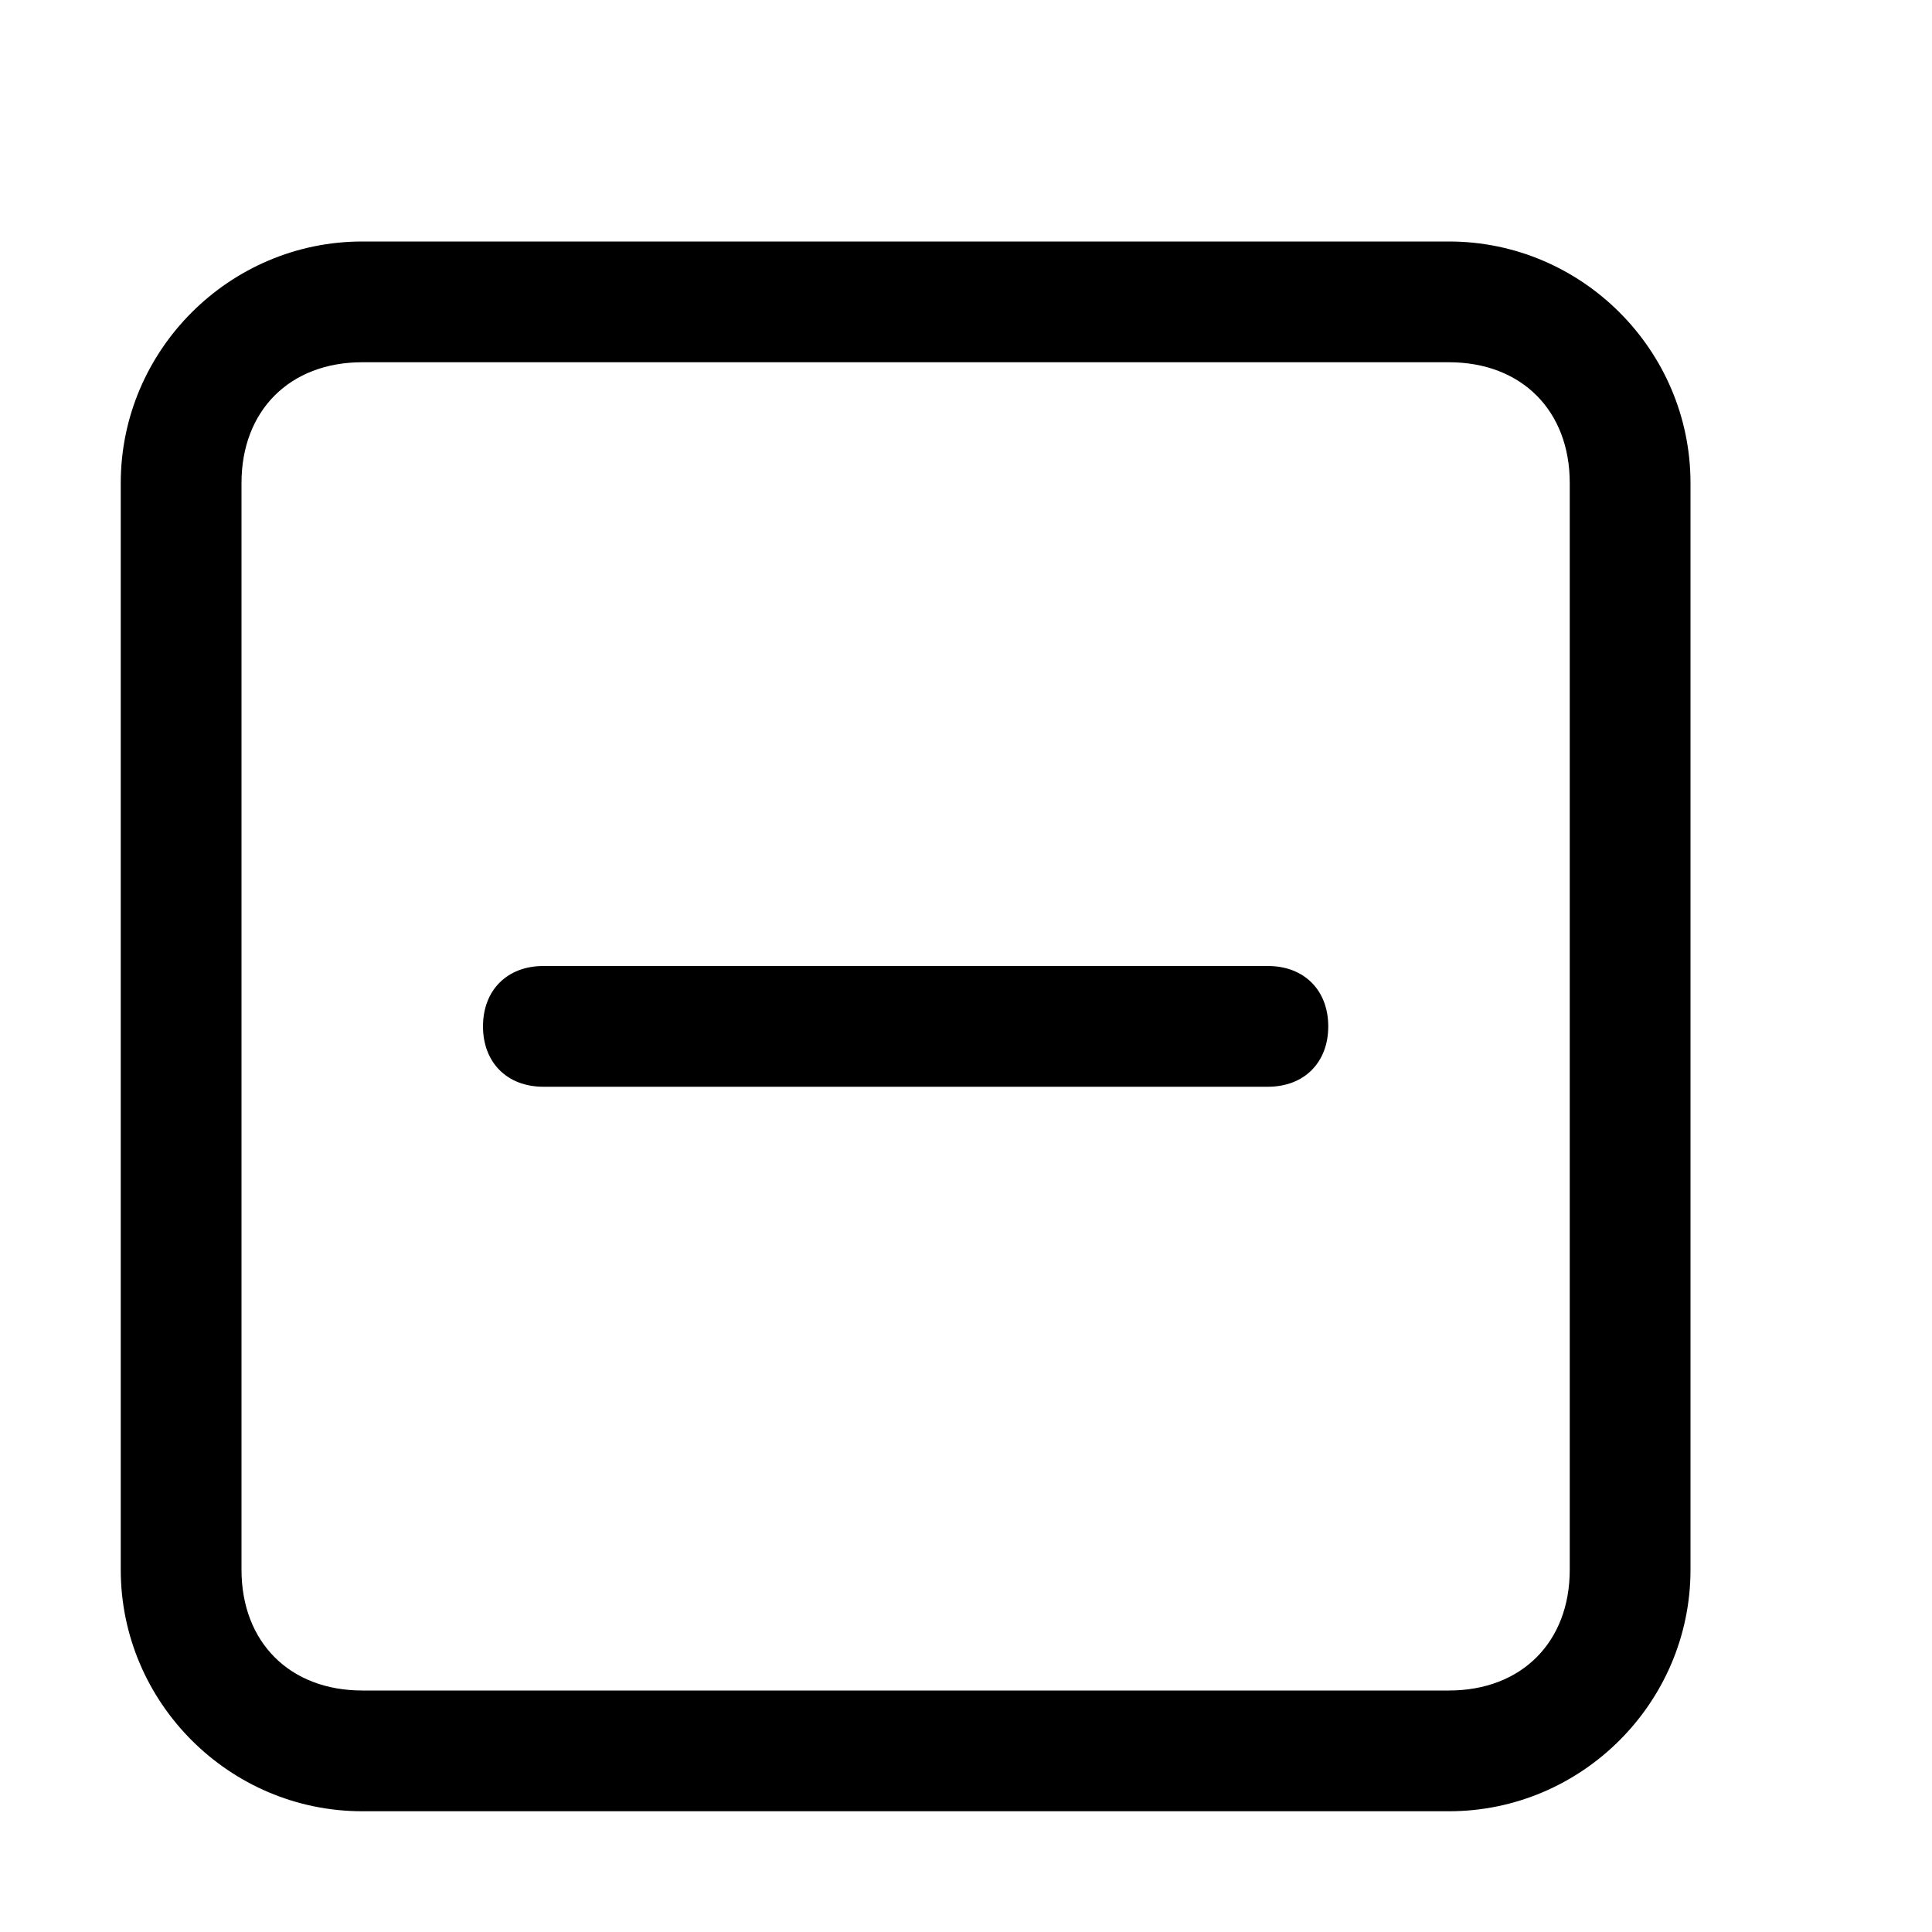 <?xml version="1.0" encoding="utf-8"?>
<!-- Generator: Adobe Illustrator 19.0.0, SVG Export Plug-In . SVG Version: 6.00 Build 0)  -->
<svg version="1.1" id="图层_1" xmlns="http://www.w3.org/2000/svg" xmlns:xlink="http://www.w3.org/1999/xlink" x="0px" y="0px"
	 viewBox="0 0 16 16" style="enable-background:new 0 0 16 16;" xml:space="preserve">
<style type="text/css">
	.st0{fill-rule:evenodd;clip-rule:evenodd;}
</style>
<g id="XMLID_1_">
	<path id="XMLID_6_" class="st0" d="M12,2H3C1.9,2,1,2.9,1,4v9c0,1.1,0.9,2,2,2h9c1.1,0,2-0.9,2-2V4C14,2.9,13.1,2,12,2z M13,13
		c0,0.6-0.4,1-1,1H3c-0.6,0-1-0.4-1-1V4c0-0.6,0.4-1,1-1h9c0.6,0,1,0.4,1,1V13z"/>
	<path id="XMLID_3_" class="st0" d="M4.5,9C4.2,9,4,8.8,4,8.5C4,8.2,4.2,8,4.5,8h6C10.8,8,11,8.2,11,8.5C11,8.8,10.8,9,10.5,9H4.5z"
		/>
</g>
</svg>
